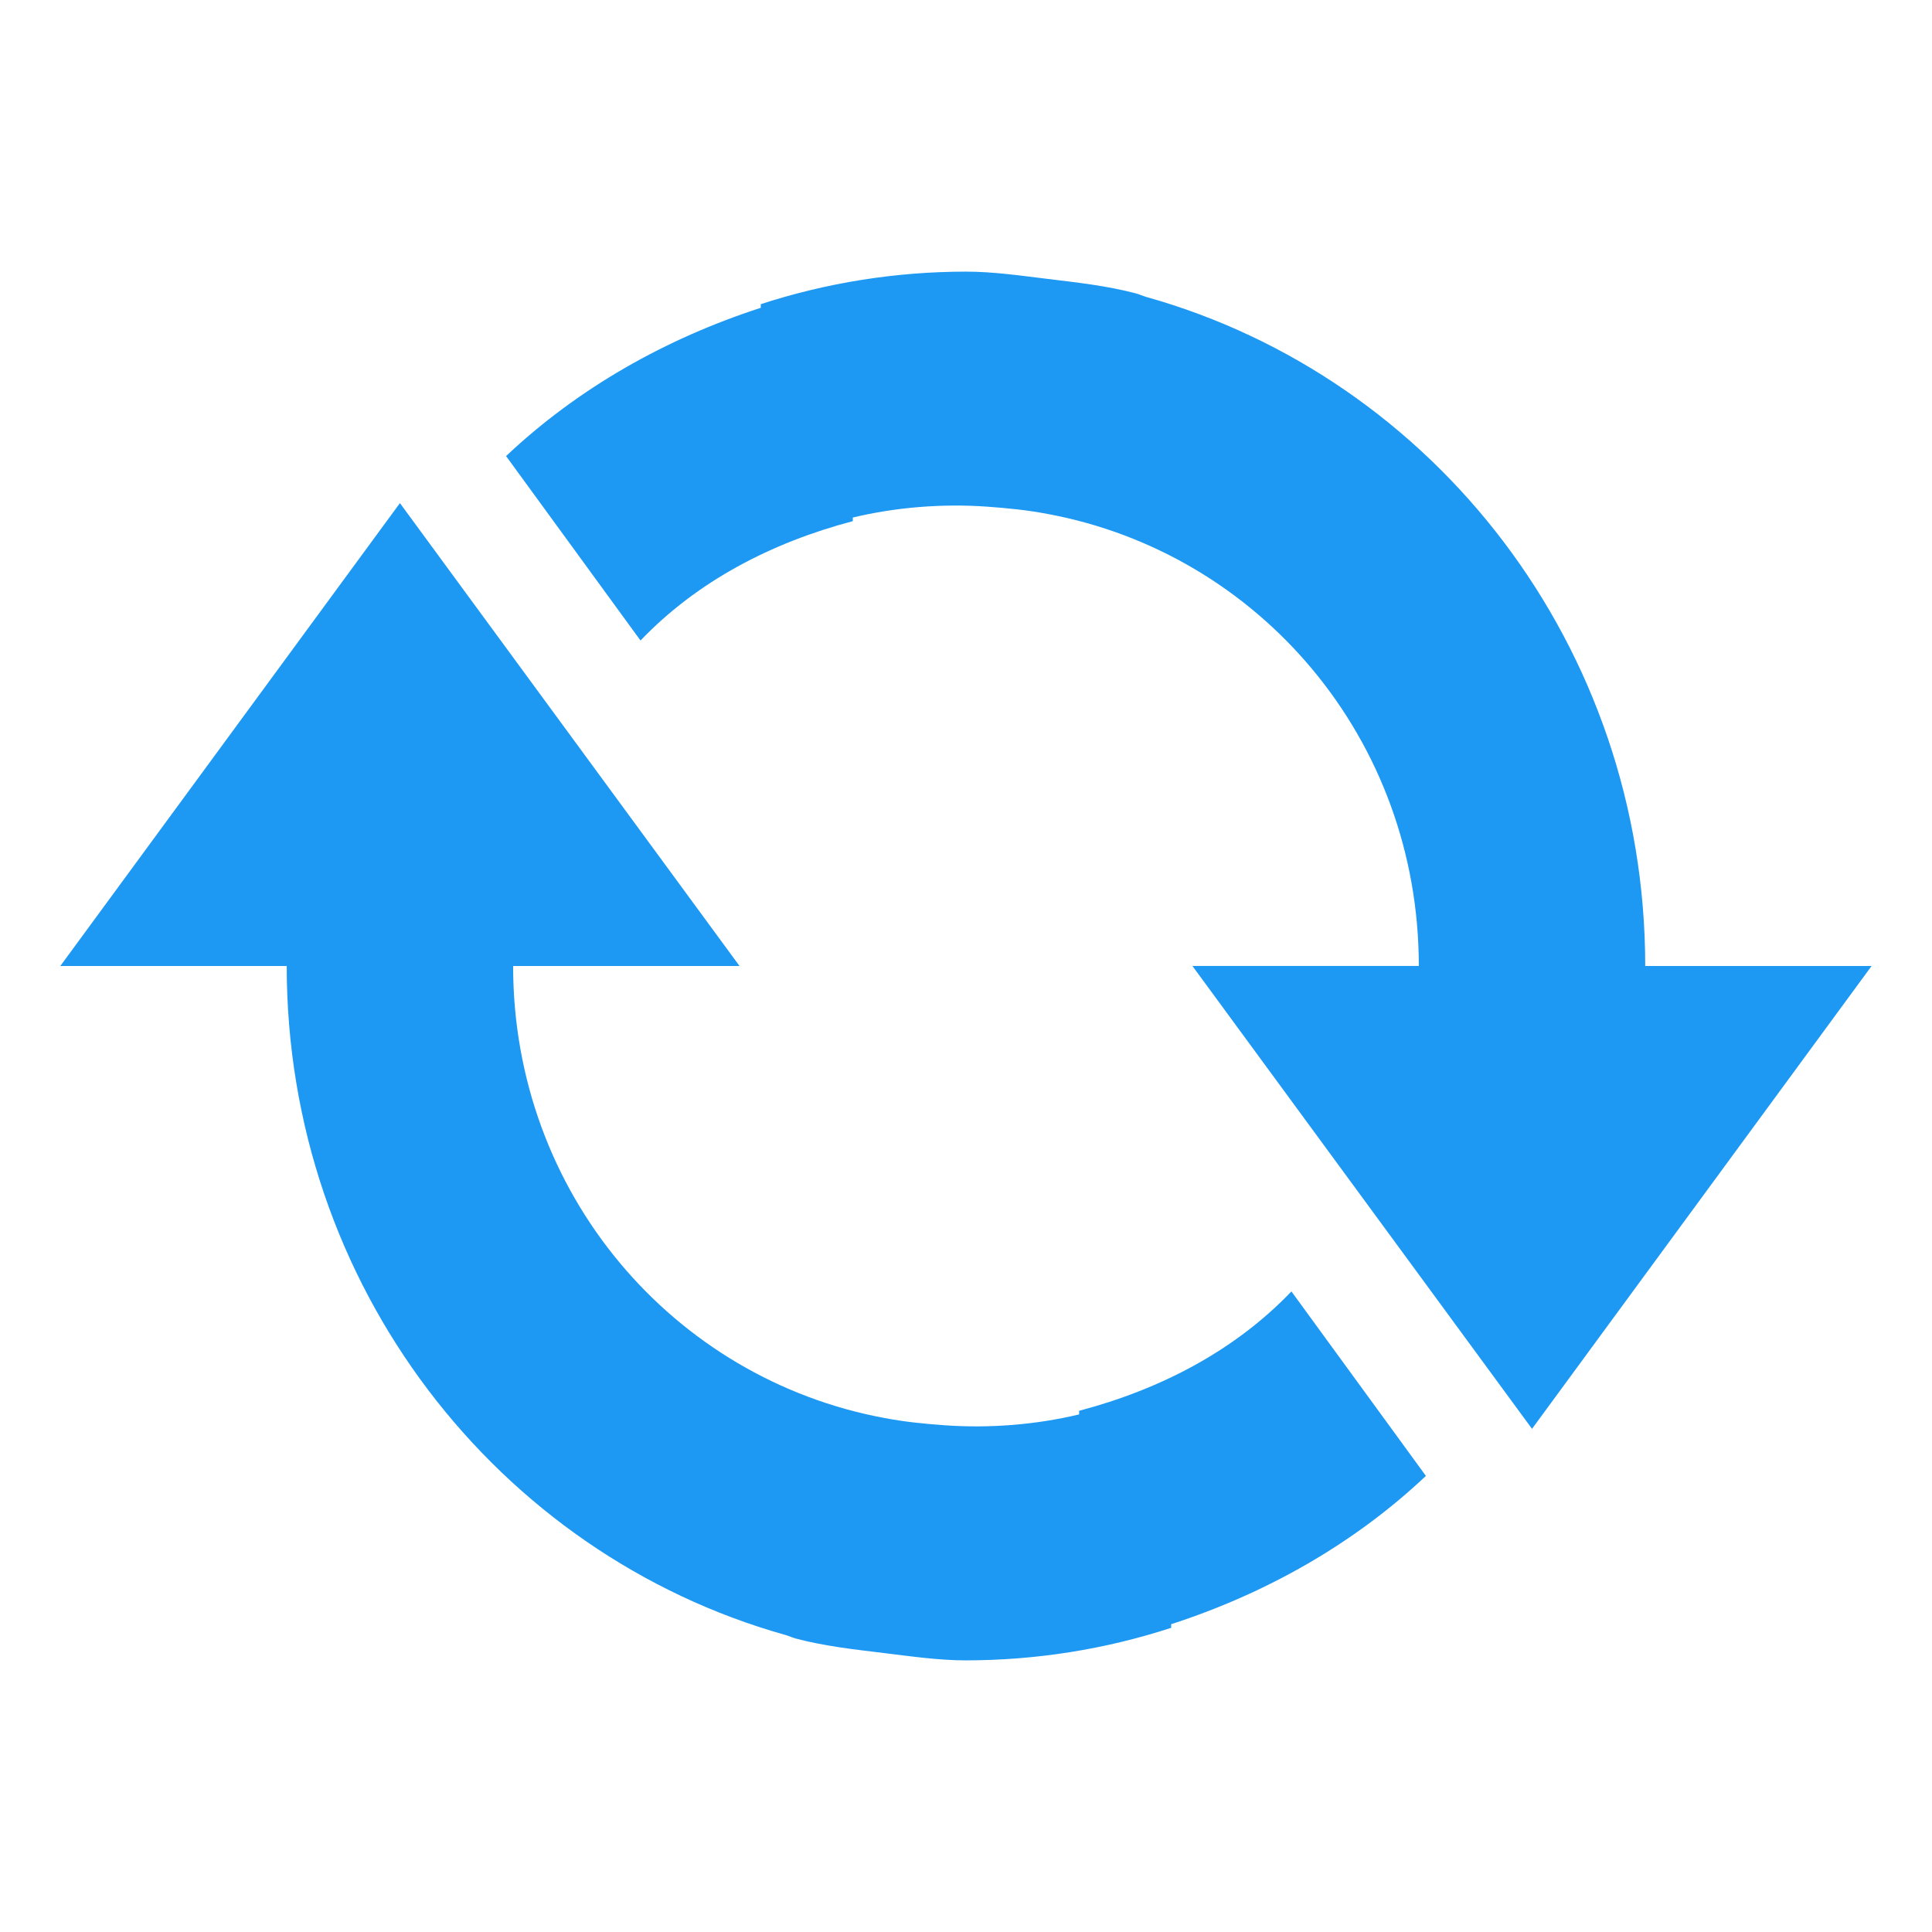 <svg enable-background="new" height="32" width="32" xmlns="http://www.w3.org/2000/svg"><path d="m31 16h-3.75c0-5.295-3.498-9.744-8.262-11.081-.059-.017-.116-.044-.176-.06-.478-.126-.964-.179-1.465-.24-.437-.053-.896-.12-1.348-.12-1.156.001-2.304.182-3.398.539v.06c-1.578.512-3.026 1.331-4.219 2.456l2.227 3.055c.941-.984 2.171-1.622 3.516-1.977v-.06c.713-.171 1.481-.233 2.227-.18.341.025.655.055.996.12 3.501.647 6.152 3.722 6.152 7.487h-3.75l5.625 7.667 5.625-7.667zm-7.383 8.445-2.227-3.055c-.941.984-2.171 1.622-3.516 1.977v.06c-.713.171-1.481.233-2.227.18-.341-.025-.655-.055-.996-.12-3.501-.648-6.152-3.722-6.152-7.487h3.75l-5.625-7.667-5.625 7.667h3.75c0 5.295 3.498 9.744 8.262 11.081.06.017.115.044.176.06.478.126.964.179 1.465.24.437.053.896.12 1.348.12 1.156-.001 2.304-.182 3.398-.539v-.06c1.578-.512 3.026-1.331 4.219-2.456z" fill="#1d99f3" stroke-width="1.896"/></svg>